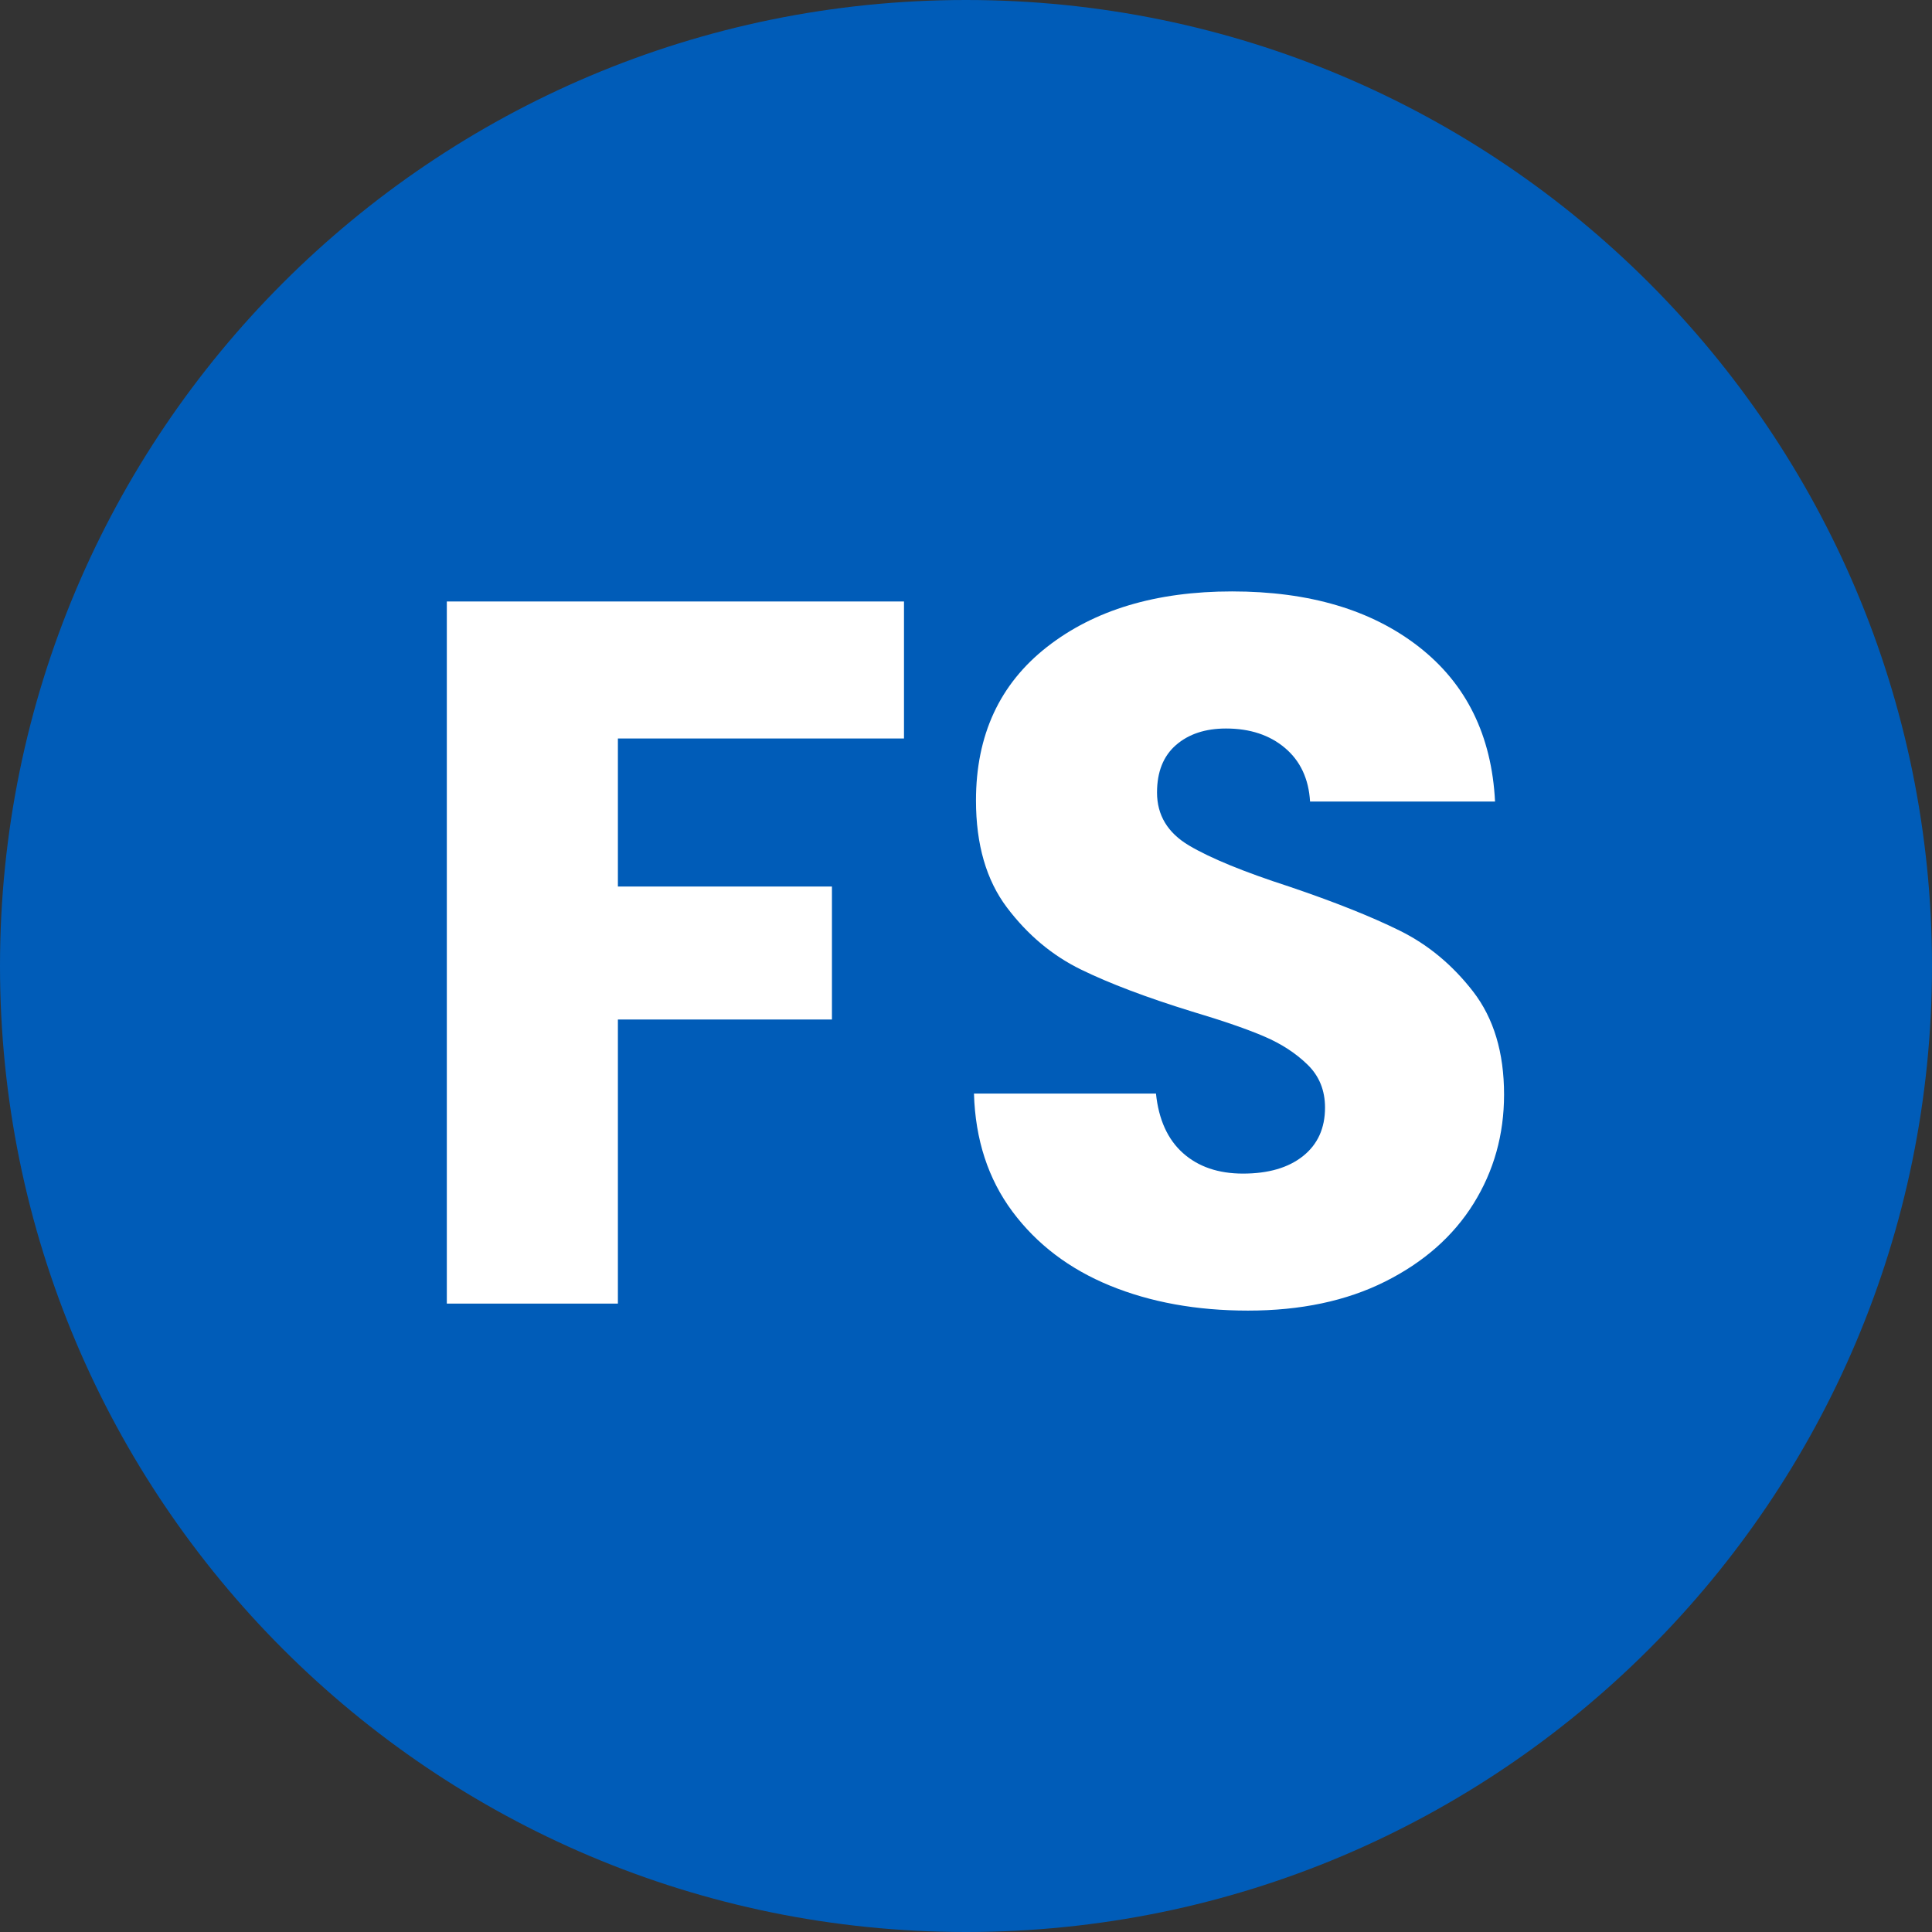 <svg xmlns="http://www.w3.org/2000/svg" xmlns:xlink="http://www.w3.org/1999/xlink" width="500" zoomAndPan="magnify" viewBox="0 0 375 375" height="500" preserveAspectRatio="xMidYMid meet" version="1.2"><rect x="0" y="0" width="375" height="375" fill="#333333" stroke="none"/><defs><clipPath id="164d993c58"><path d="M 187.5 0 C 83.945 0 0 83.945 0 187.5 C 0 291.055 83.945 375 187.5 375 C 291.055 375 375 291.055 375 187.5 C 375 83.945 291.055 0 187.5 0 Z M 187.5 0 "/></clipPath></defs><g id="3ea35de23d"><g clip-rule="nonzero" clip-path="url(#164d993c58)"><rect x="0" width="375" y="0" height="375" style="fill:#005cb8;fill-opacity:1;stroke:none;"/></g><g style="fill:#ffffff;fill-opacity:1;"><g transform="translate(74.698, 253.028)"><path style="stroke:none" d="M 100.766 -136.281 L 100.766 -109.688 L 45.234 -109.688 L 45.234 -80.953 L 86.781 -80.953 L 86.781 -55.141 L 45.234 -55.141 L 45.234 0 L 12.031 0 L 12.031 -136.281 Z M 100.766 -136.281 "/></g></g><g style="fill:#ffffff;fill-opacity:1;"><g transform="translate(180.89, 253.028)"><path style="stroke:none" d="M 61.344 1.359 C 51.383 1.359 42.457 -0.254 34.562 -3.484 C 26.664 -6.723 20.352 -11.516 15.625 -17.859 C 10.906 -24.203 8.414 -31.836 8.156 -40.766 L 43.484 -40.766 C 44.004 -35.723 45.75 -31.875 48.719 -29.219 C 51.695 -26.562 55.582 -25.234 60.375 -25.234 C 65.289 -25.234 69.172 -26.363 72.016 -28.625 C 74.867 -30.895 76.297 -34.035 76.297 -38.047 C 76.297 -41.41 75.16 -44.191 72.891 -46.391 C 70.629 -48.598 67.848 -50.41 64.547 -51.828 C 61.242 -53.254 56.555 -54.875 50.484 -56.688 C 41.68 -59.406 34.492 -62.125 28.922 -64.844 C 23.359 -67.562 18.57 -71.57 14.562 -76.875 C 10.551 -82.188 8.547 -89.113 8.547 -97.656 C 8.547 -110.332 13.141 -120.266 22.328 -127.453 C 31.516 -134.641 43.488 -138.234 58.25 -138.234 C 73.258 -138.234 85.359 -134.641 94.547 -127.453 C 103.734 -120.266 108.648 -110.266 109.297 -97.453 L 73.391 -97.453 C 73.129 -101.859 71.508 -105.32 68.531 -107.844 C 65.551 -110.363 61.734 -111.625 57.078 -111.625 C 53.066 -111.625 49.832 -110.555 47.375 -108.422 C 44.914 -106.285 43.688 -103.211 43.688 -99.203 C 43.688 -94.805 45.754 -91.379 49.891 -88.922 C 54.035 -86.461 60.508 -83.805 69.312 -80.953 C 78.113 -77.973 85.266 -75.125 90.766 -72.406 C 96.266 -69.695 101.02 -65.754 105.031 -60.578 C 109.039 -55.398 111.047 -48.734 111.047 -40.578 C 111.047 -32.805 109.07 -25.75 105.125 -19.406 C 101.176 -13.07 95.445 -8.023 87.938 -4.266 C 80.438 -0.516 71.57 1.359 61.344 1.359 Z M 61.344 1.359 "/></g></g></g></svg>